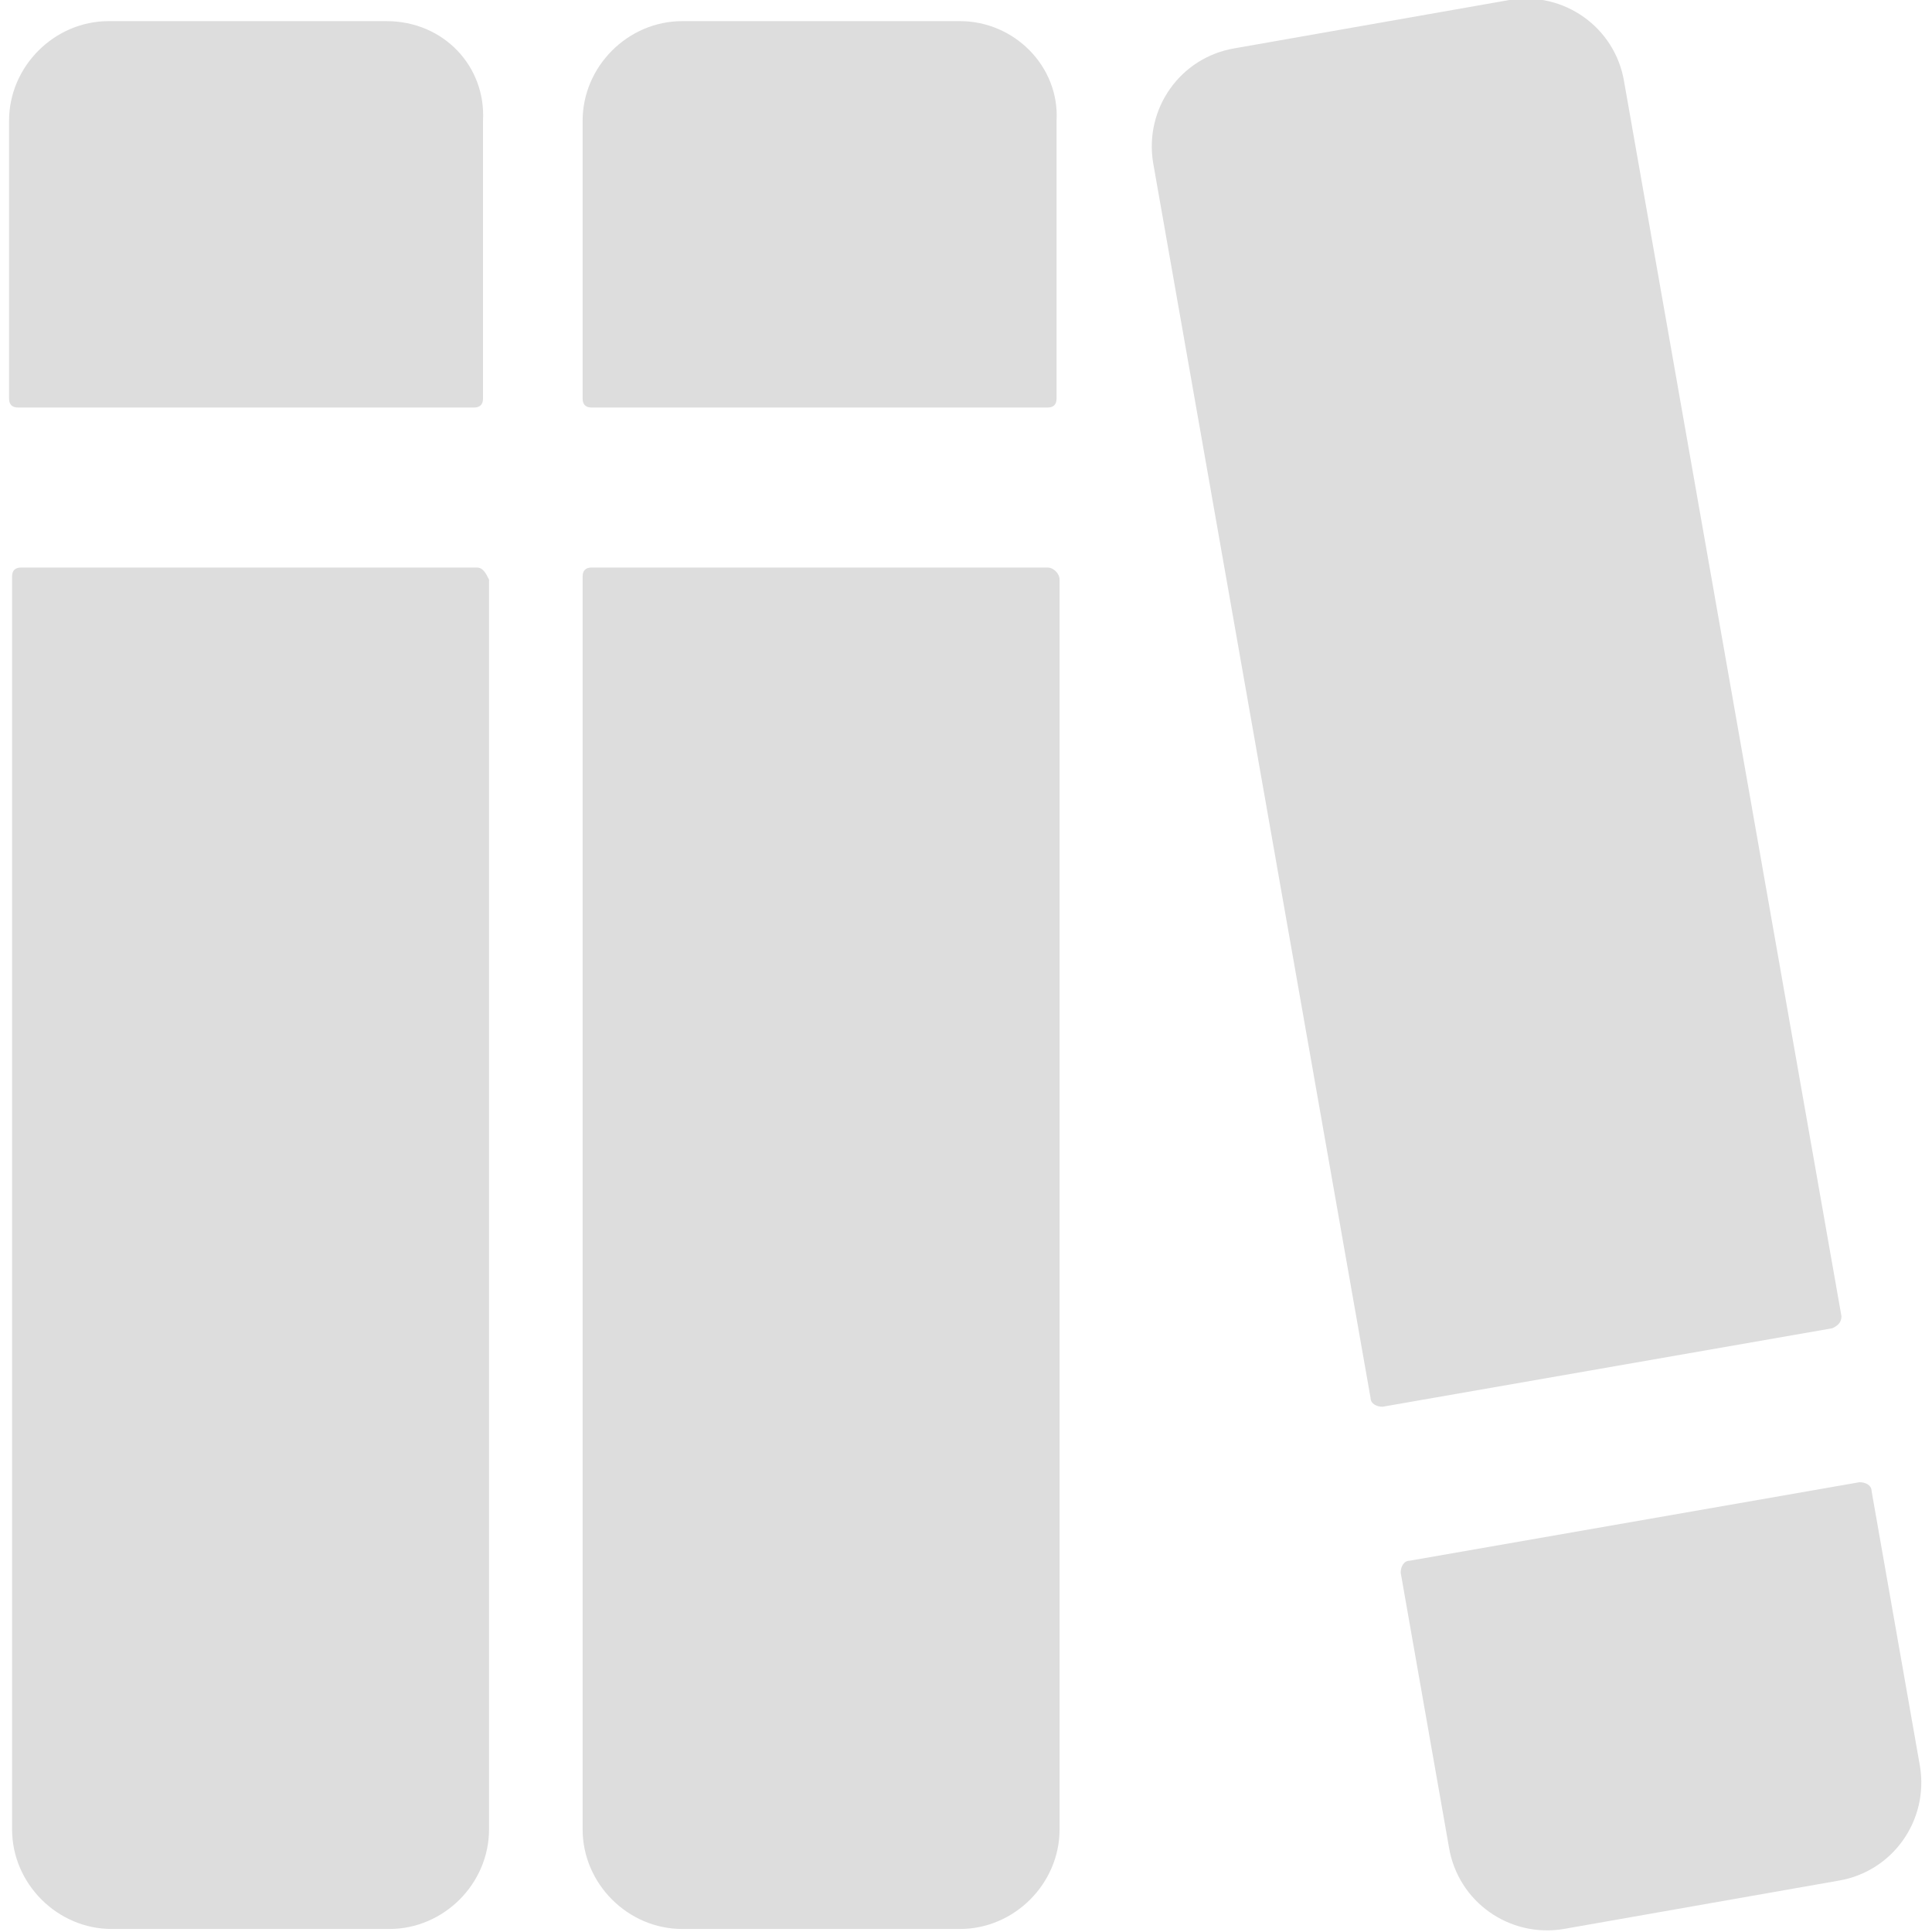 <?xml version="1.0" encoding="utf-8"?>
<!-- Generator: Adobe Illustrator 22.0.1, SVG Export Plug-In . SVG Version: 6.00 Build 0)  -->
<svg version="1.1" id="Layer_1" xmlns="http://www.w3.org/2000/svg" xmlns:xlink="http://www.w3.org/1999/xlink" x="0px" y="0px"
	 viewBox="0 0 64 64" style="enable-background:new 0 0 64 64;" xml:space="preserve">
<style type="text/css">
	.st0{fill:#DDDDDD;}
</style>
<path class="st0" d="M15.8,18.8H0.7c-0.2,0-0.3,0.1-0.3,0.3v41.5c0,1.8,1.5,3.3,3.3,3.3h9.2c1.8,0,3.3-1.5,3.3-3.3V19.2
	C16.1,19,16,18.8,15.8,18.8z M12.8,0.7H3.6C1.8,0.7,0.3,2.2,0.3,4v9.2c0,0.2,0.1,0.3,0.3,0.3h15.1c0.2,0,0.3-0.1,0.3-0.3V4
	C16.1,2.2,14.7,0.7,12.8,0.7z M31.8,0.7h-9.2c-1.8,0-3.3,1.5-3.3,3.3v9.2c0,0.2,0.1,0.3,0.3,0.3h15.1c0.2,0,0.3-0.1,0.3-0.3V4
	C35.1,2.2,33.6,0.7,31.8,0.7z M34.7,18.8H19.6c-0.2,0-0.3,0.1-0.3,0.3v41.5c0,1.8,1.5,3.3,3.3,3.3h9.2c1.8,0,3.3-1.5,3.3-3.3V19.2
	C35.1,19,34.9,18.8,34.7,18.8z M61,43.6L53.8,2.7c-0.3-1.8-2-3-3.8-2.7l-9.1,1.6c-1.8,0.3-3,2-2.7,3.8c0,0,0,0,0,0l7.2,40.9
	c0,0.2,0.2,0.3,0.4,0.3c0,0,0,0,0,0L60.7,44C60.9,43.9,61,43.8,61,43.6C61,43.6,61,43.6,61,43.6z M63.6,58.5L62,49.4
	c0-0.2-0.2-0.3-0.4-0.3c0,0,0,0,0,0l-14.9,2.6c-0.2,0-0.3,0.2-0.3,0.4l1.6,9.1c0.3,1.8,2,3,3.8,2.7l9.1-1.6
	C62.7,62,63.9,60.3,63.6,58.5z"/>
</svg>
